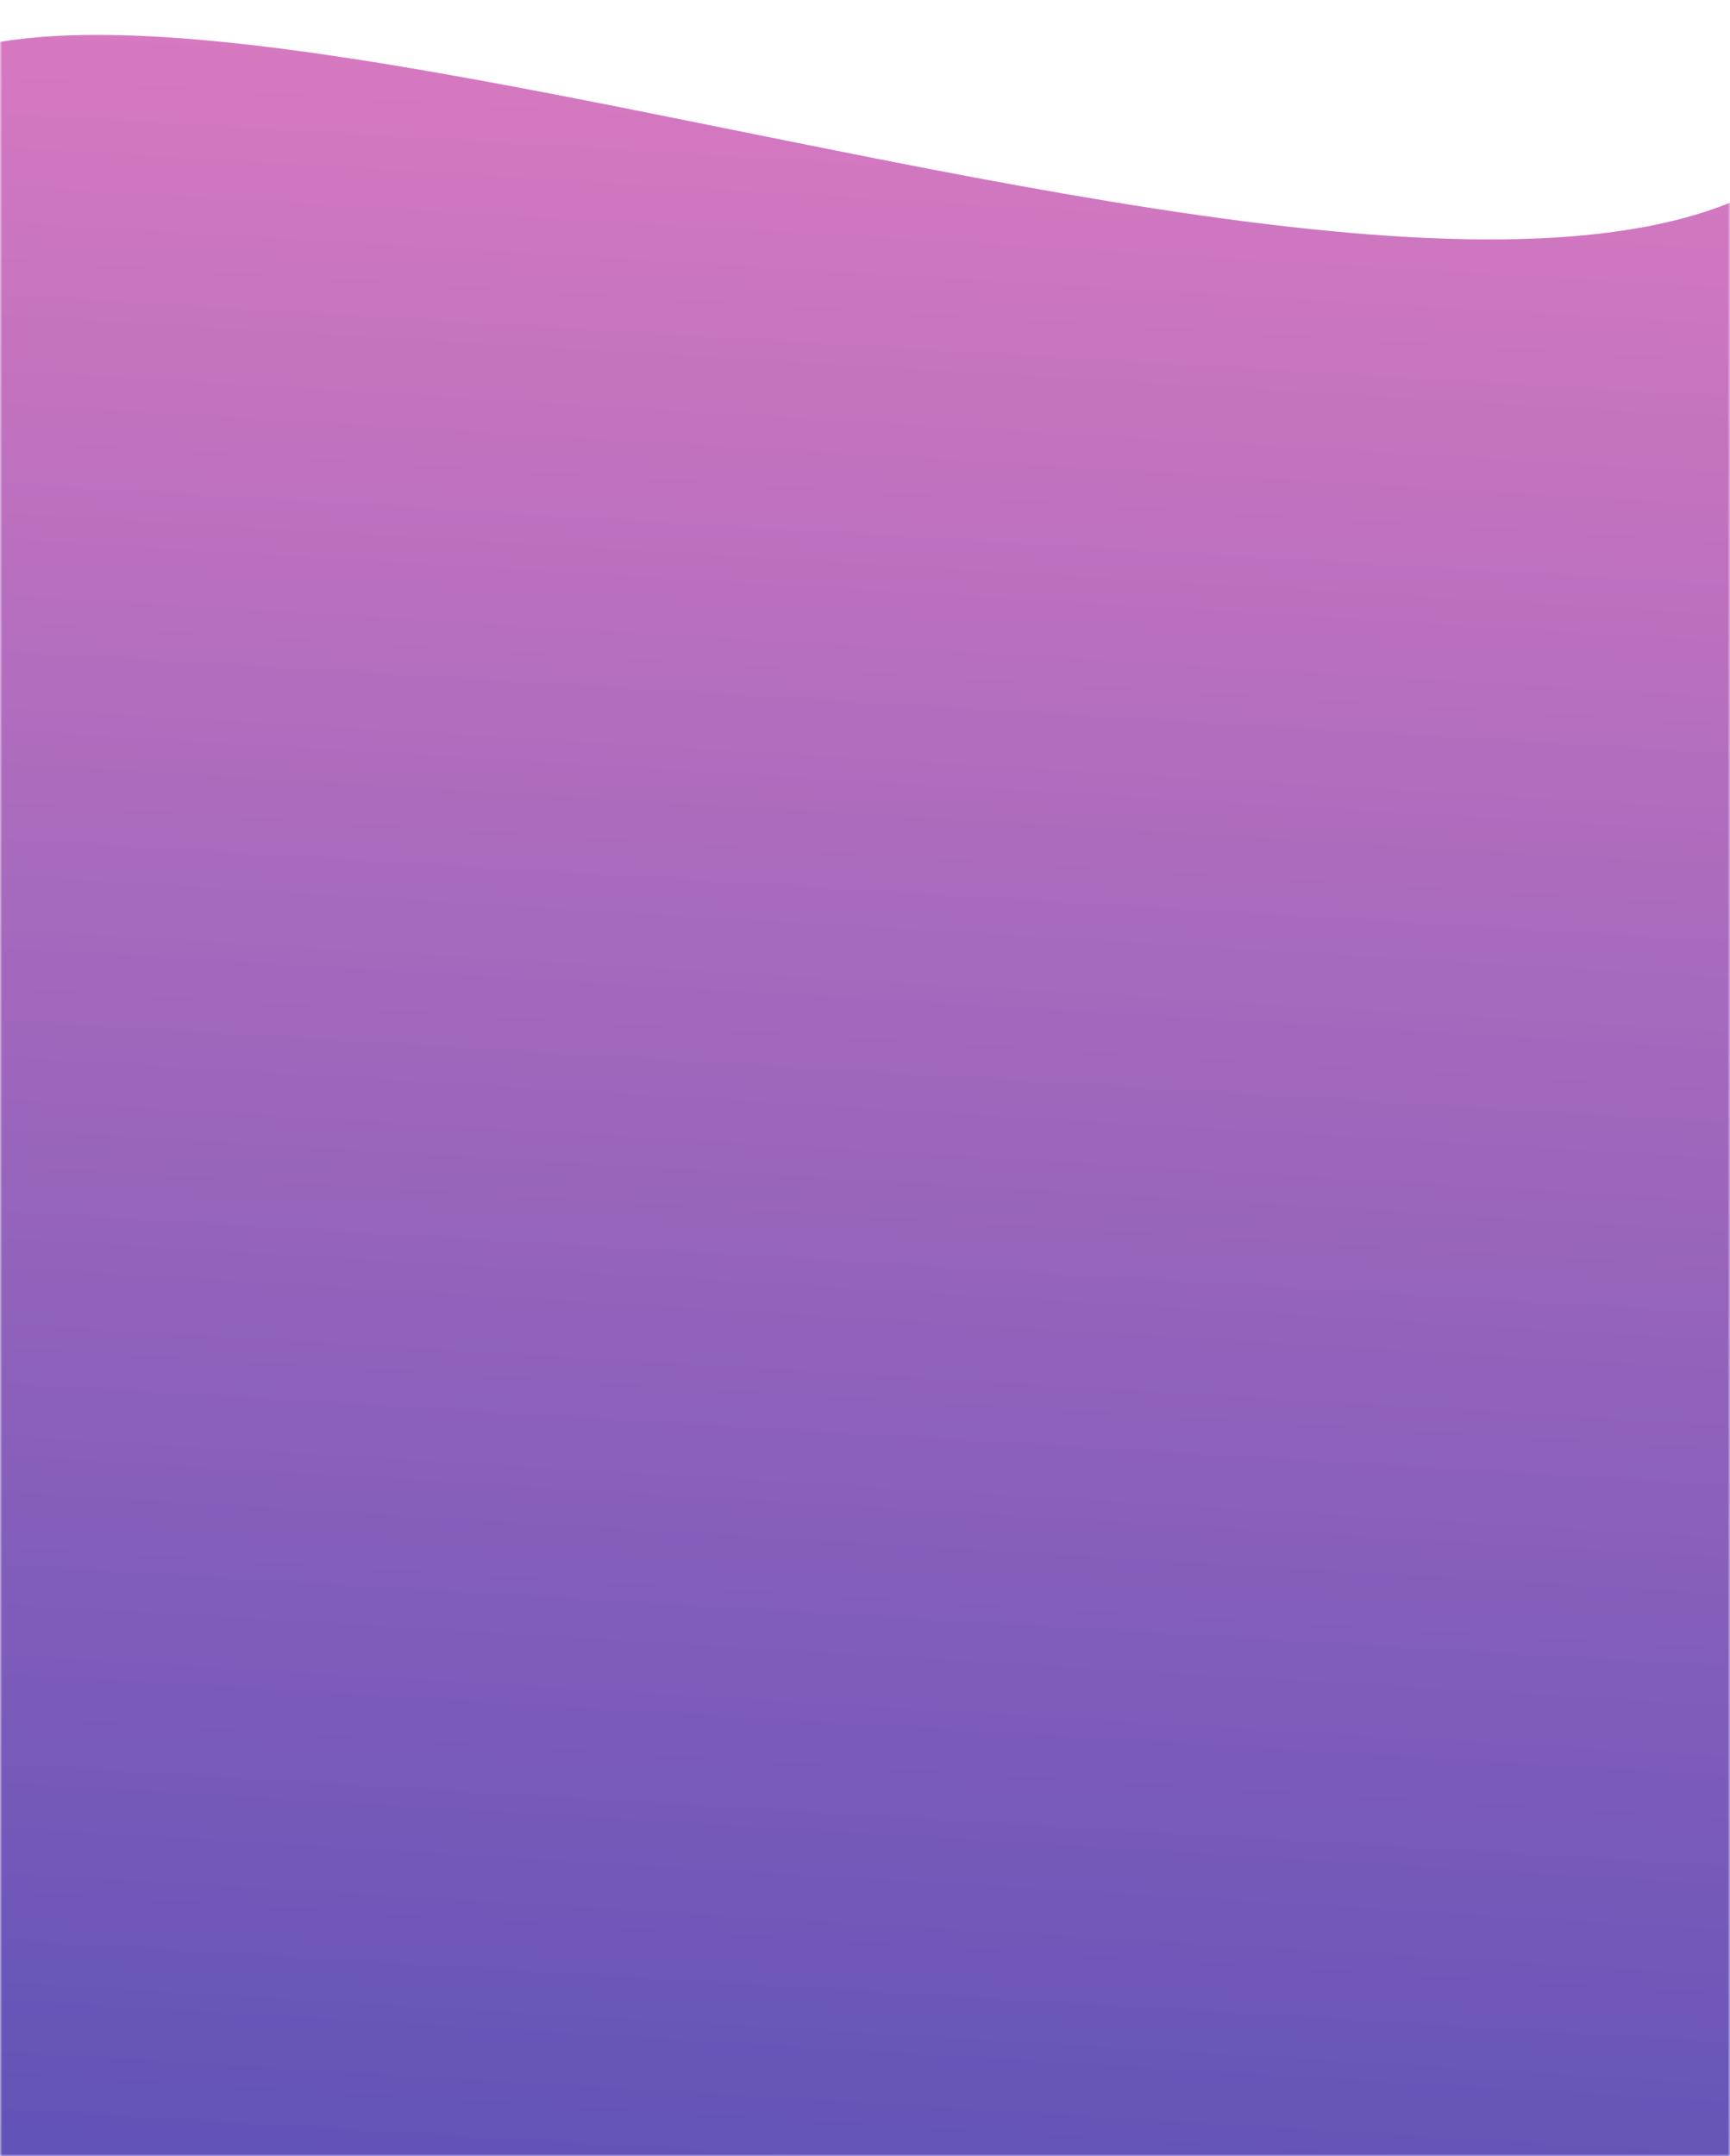 <svg width="390" height="486" viewBox="0 0 390 486" fill="none" xmlns="http://www.w3.org/2000/svg">
<mask id="mask0_125_191" style="mask-type:alpha" maskUnits="userSpaceOnUse" x="0" y="0" width="390" height="486">
<rect width="390" height="486" fill="#D9D9D9"/>
</mask>
<g mask="url(#mask0_125_191)">
<path d="M-32.716 34.486C-14.737 -62.221 414.835 146.998 423.588 -0.709C432.341 -148.416 423.588 486.289 423.588 486.289L-17.023 486.296C-17.023 486.296 -50.696 131.193 -32.716 34.486Z" fill="url(#paint0_linear_125_191)"/>
</g>
<defs>
<linearGradient id="paint0_linear_125_191" x1="437.977" y1="507.289" x2="471.526" y2="-59.078" gradientUnits="userSpaceOnUse">
<stop stop-color="#6253B8"/>
<stop offset="1" stop-color="#ED80C2"/>
</linearGradient>
</defs>
</svg>
